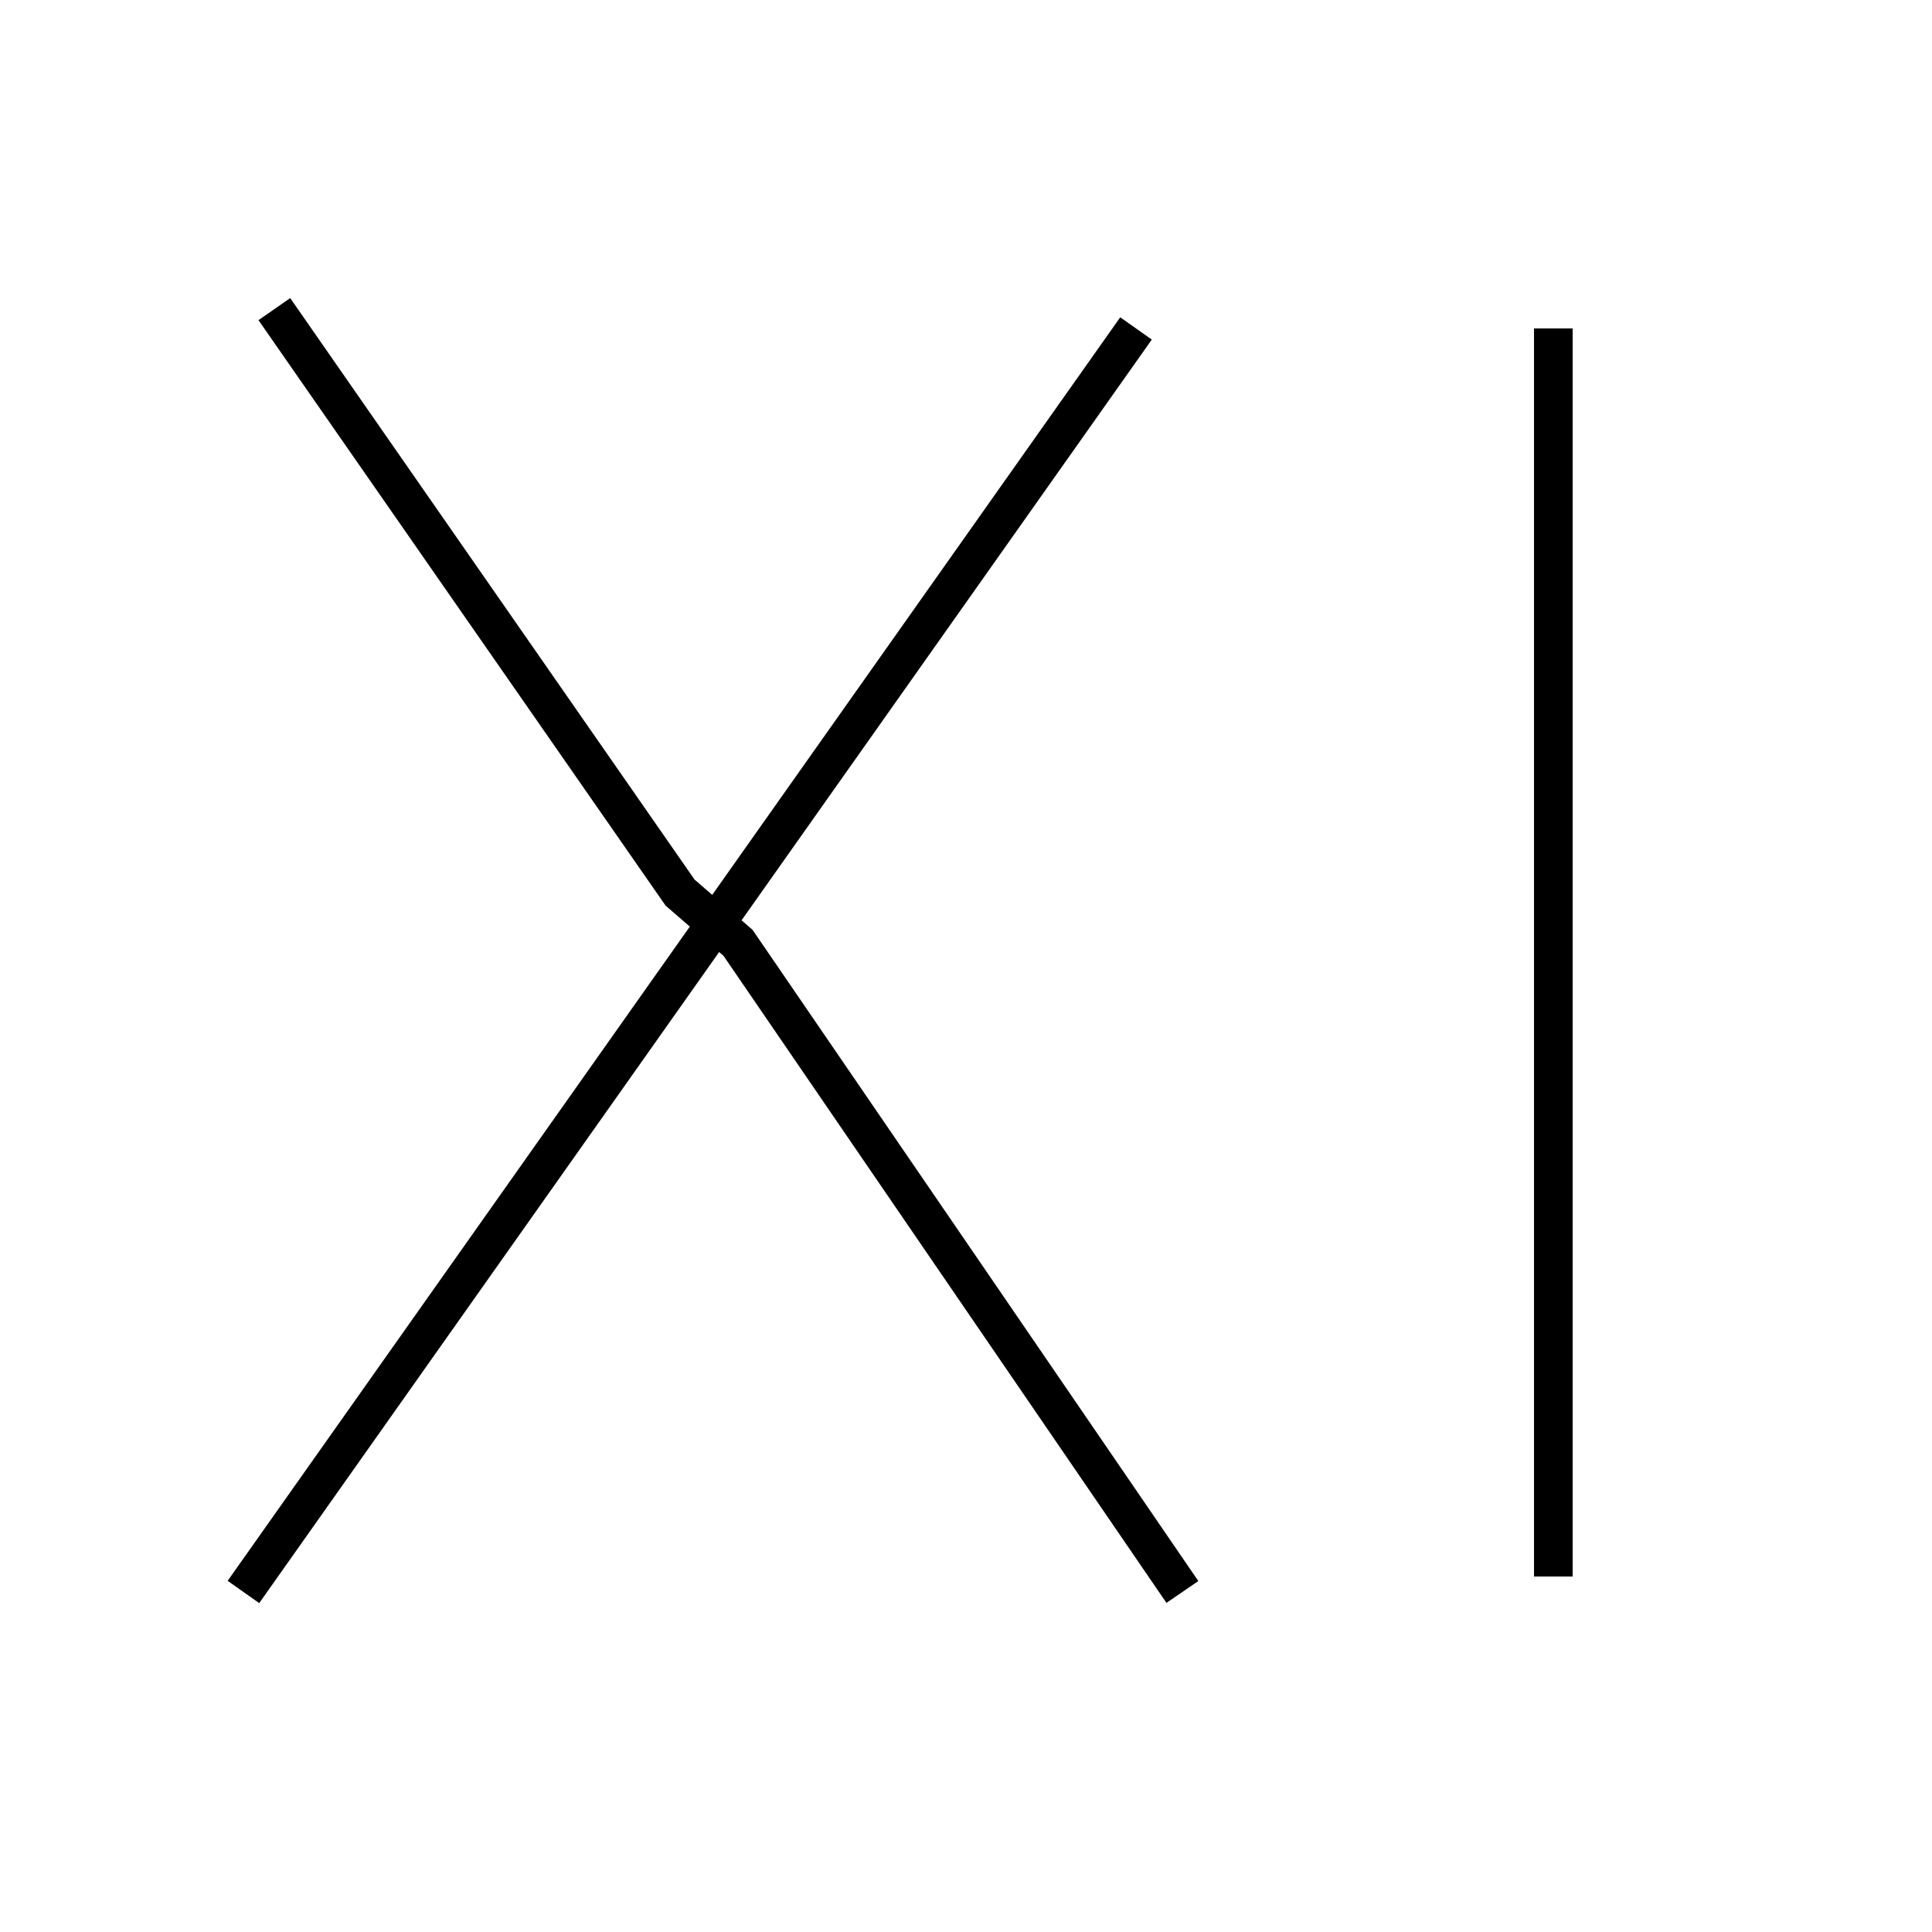 <?xml version='1.0' encoding='utf8'?>
<svg viewBox="0.0 -6.0 50.0 50.0" version="1.1" xmlns="http://www.w3.org/2000/svg">
<rect x="0.0" y="-6.0" width="50.0" height="50.0" fill="#808080" stroke="none"/>
<rect x="-1000" y="-1000" width="2000" height="2000" stroke="white" fill="white"/>
<g style="fill:white;stroke:#000000;  stroke-width:1">
<path d="M 40.2 -35.5 L 40.2 -3.2 M 29.4 -35.5 L 6.3 -2.8 M 7.1 -36.0 L 17.6 -20.9 L 19.1 -19.6 L 30.6 -2.8" transform="translate(0.0 38.0)" />
</g>
</svg>